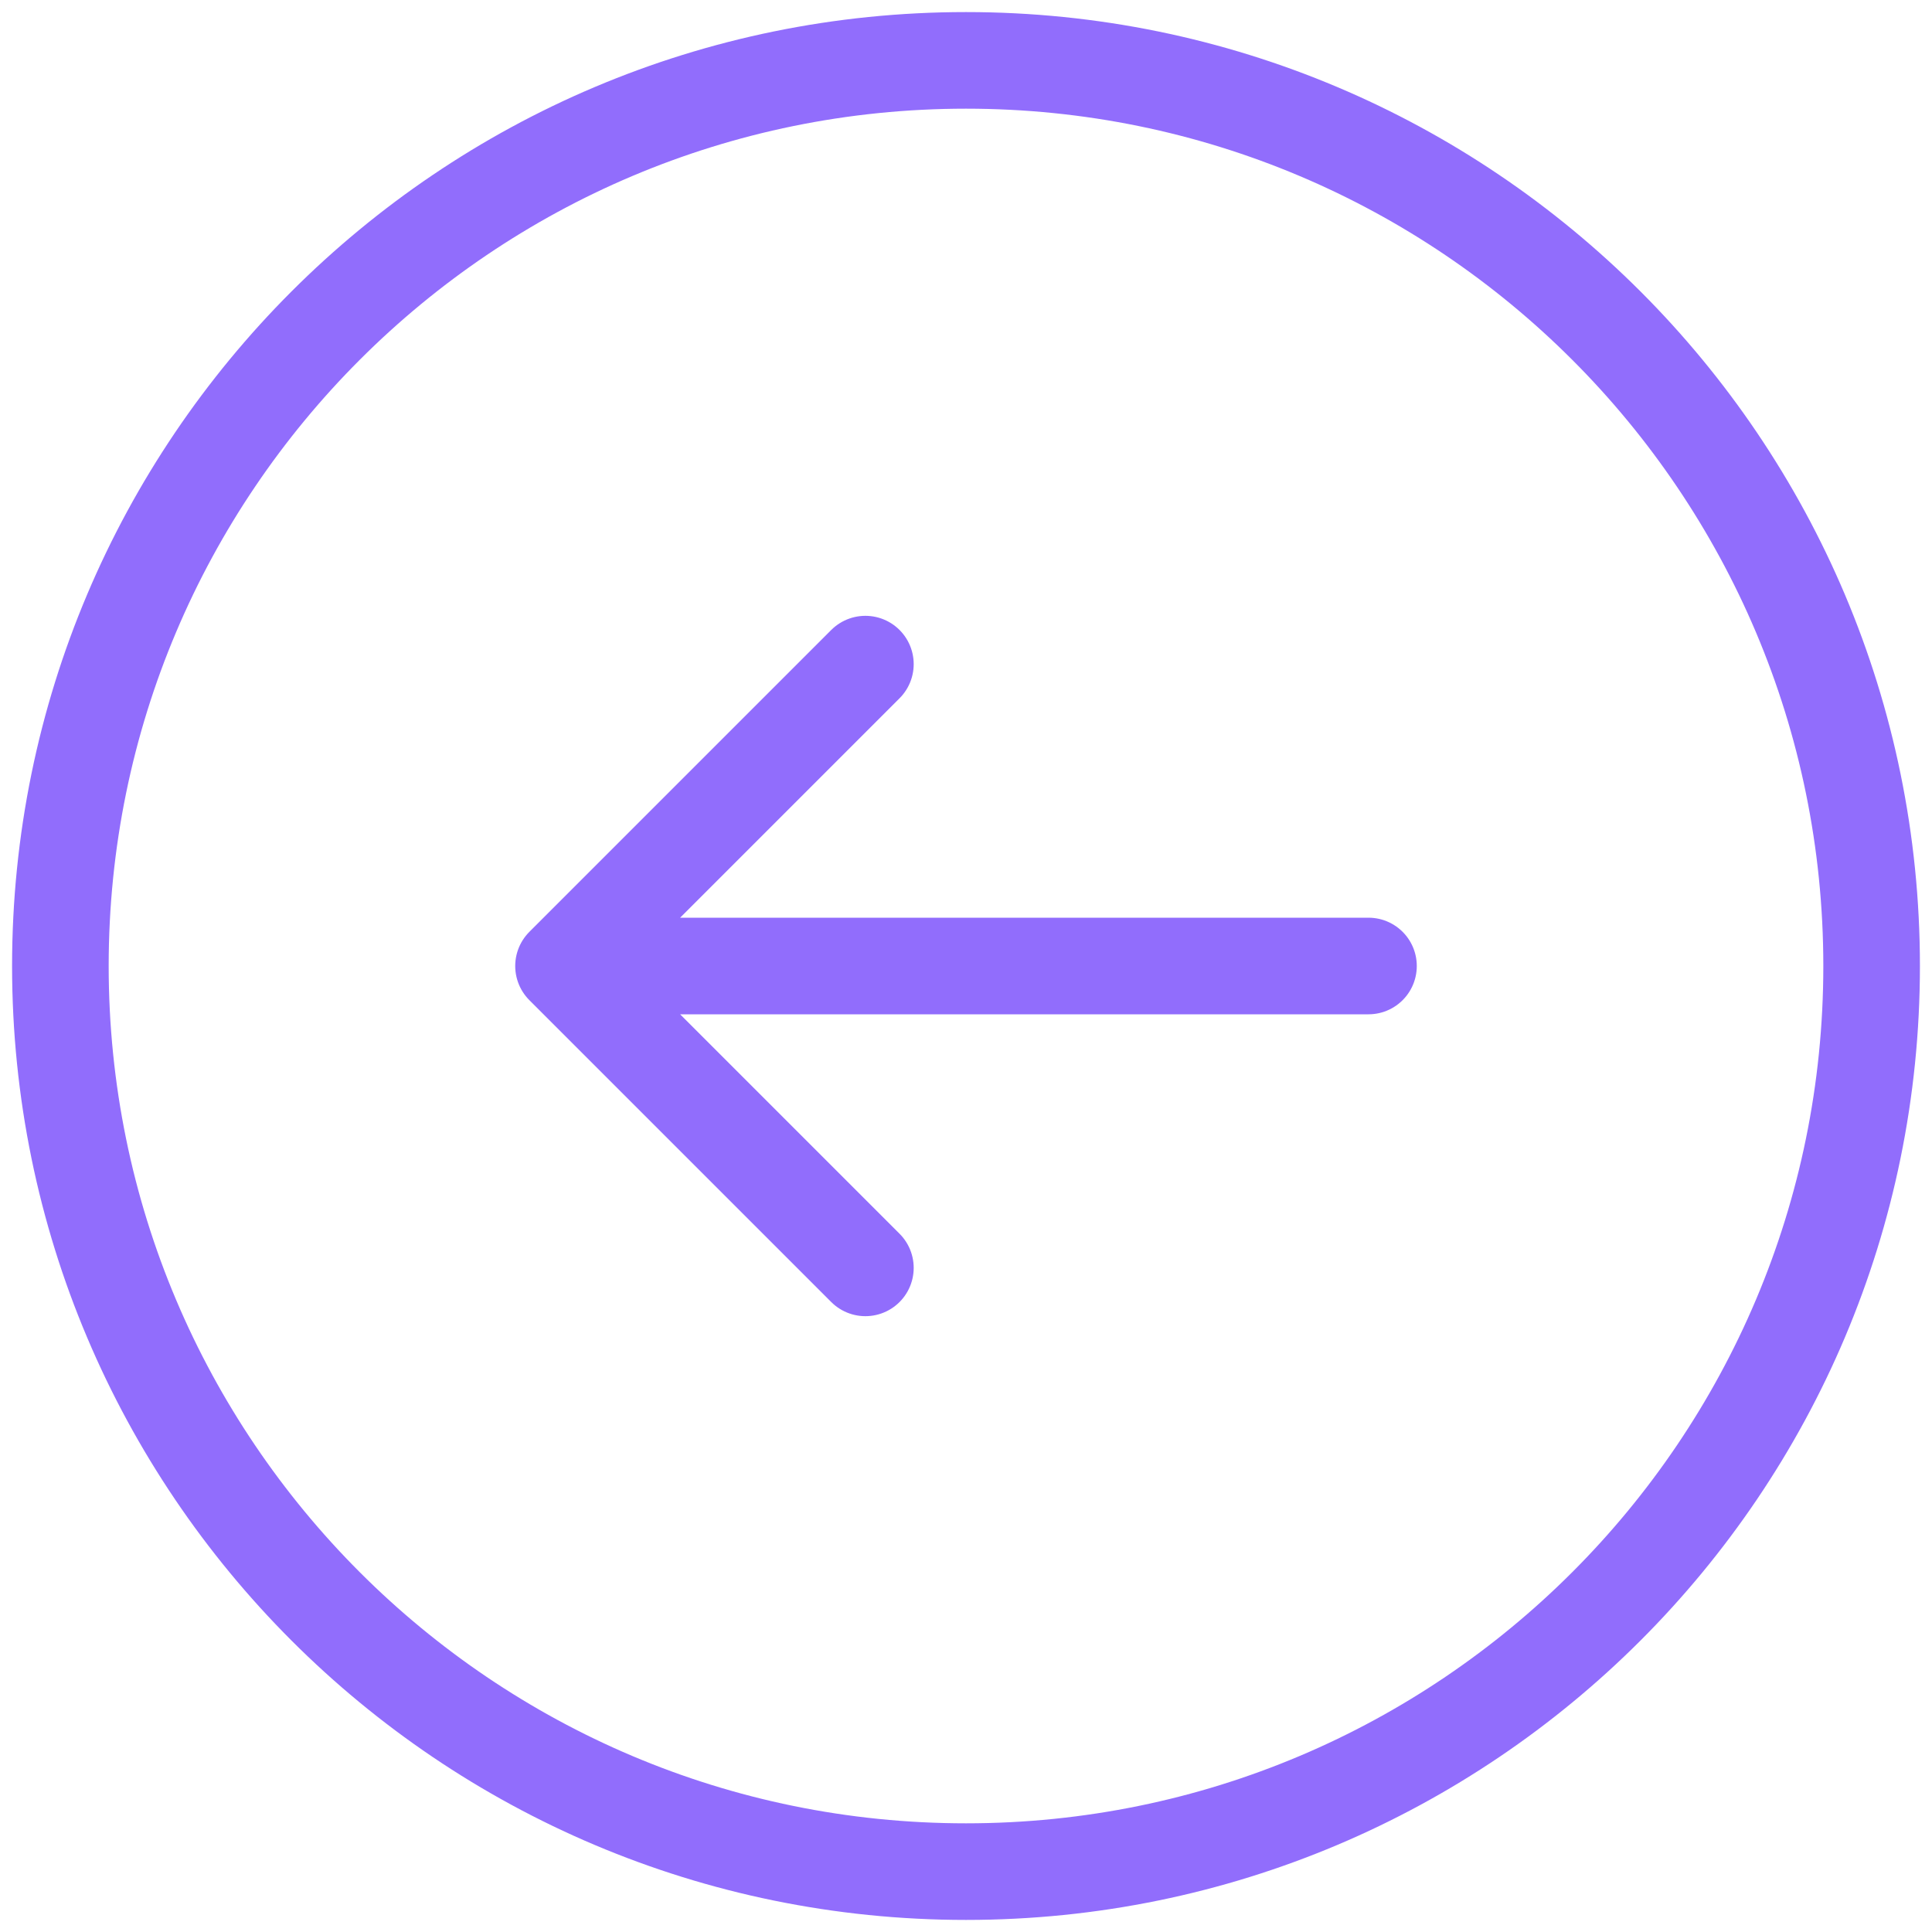 <svg width="40" height="40" viewBox="0 0 40 40" fill="none" xmlns="http://www.w3.org/2000/svg">
<path d="M17.917 26.25L11.667 20M11.667 20L17.917 13.75M11.667 20H28.333M1.25 20C1.25 9.645 9.645 1.25 20 1.25C30.355 1.25 38.75 9.645 38.75 20C38.75 30.355 30.355 38.75 20 38.75C9.645 38.75 1.25 30.355 1.25 20Z" stroke="#916DFC" stroke-width="2" stroke-linecap="round" stroke-linejoin="round"/>
</svg>
